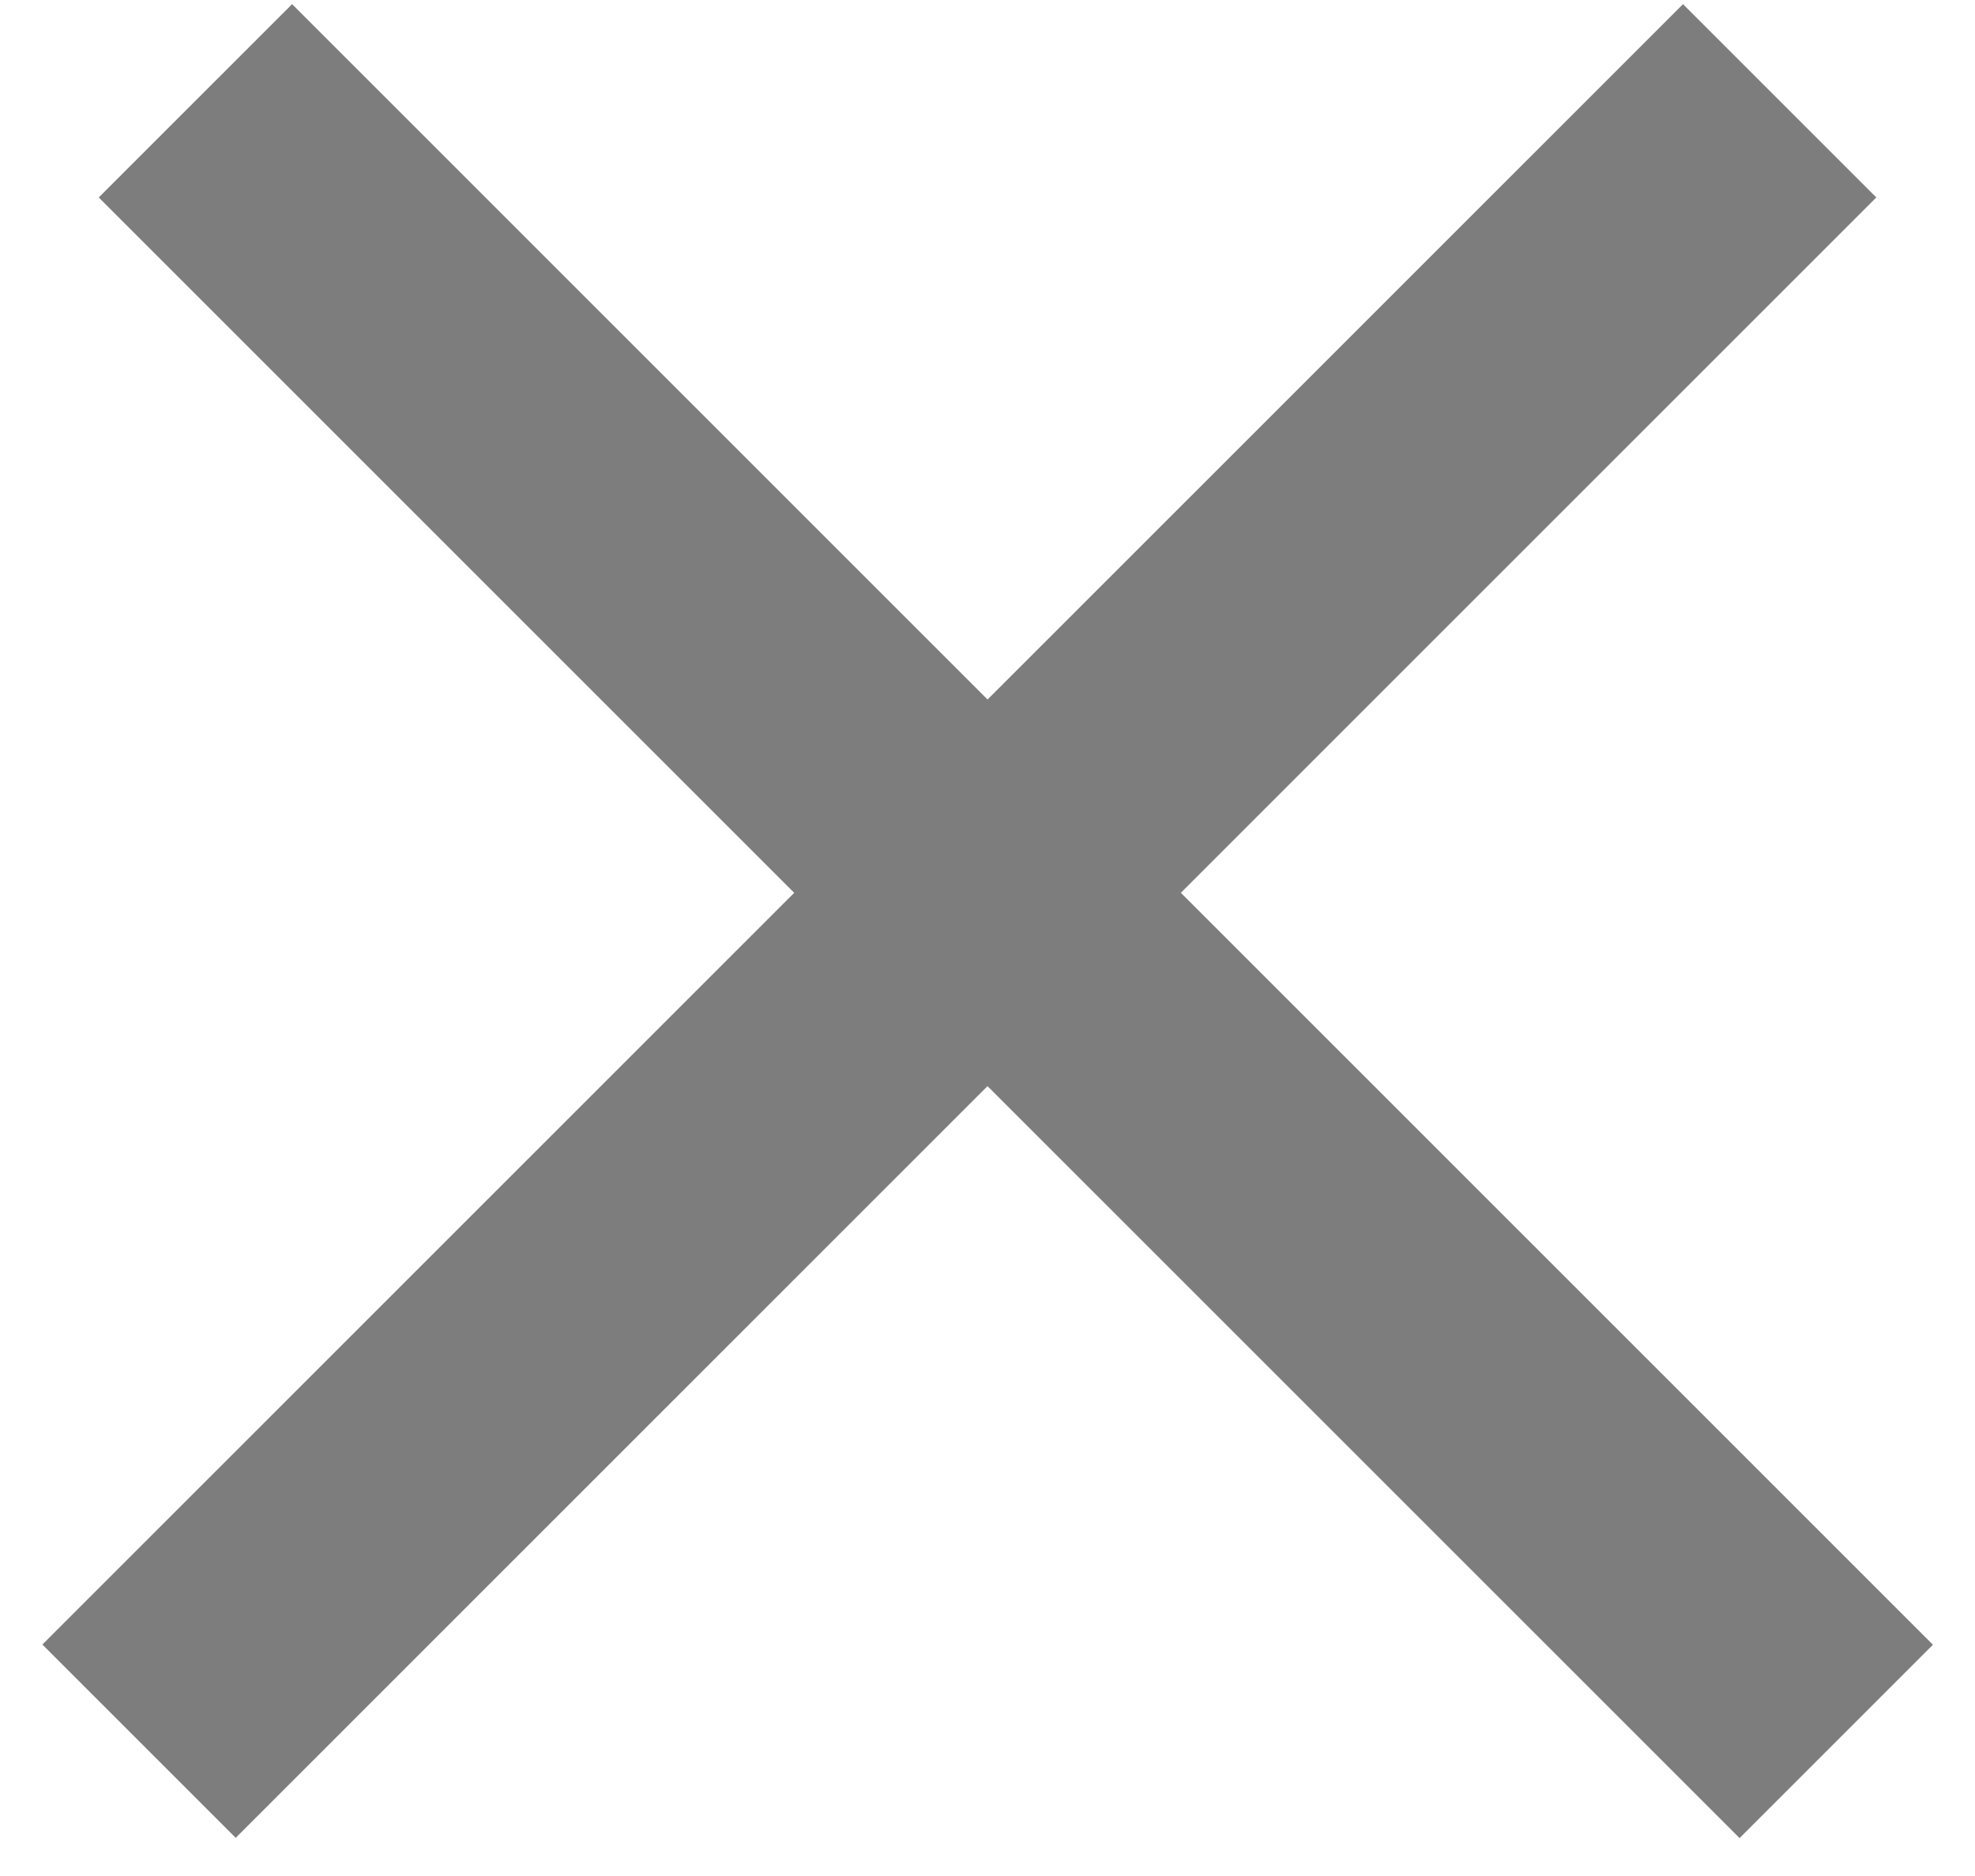 <svg width="20" height="19" viewBox="0 0 20 19" fill="none" xmlns="http://www.w3.org/2000/svg">
<line x1="1.979" y1="1.021" x2="18.595" y2="17.637" stroke="#7D7D7D" stroke-width="2.769"/>
<line y1="-1.385" x2="23.499" y2="-1.385" transform="matrix(-0.707 0.707 0.707 0.707 19.001 2)" stroke="#7D7D7D" stroke-width="2.769"/>
</svg>
